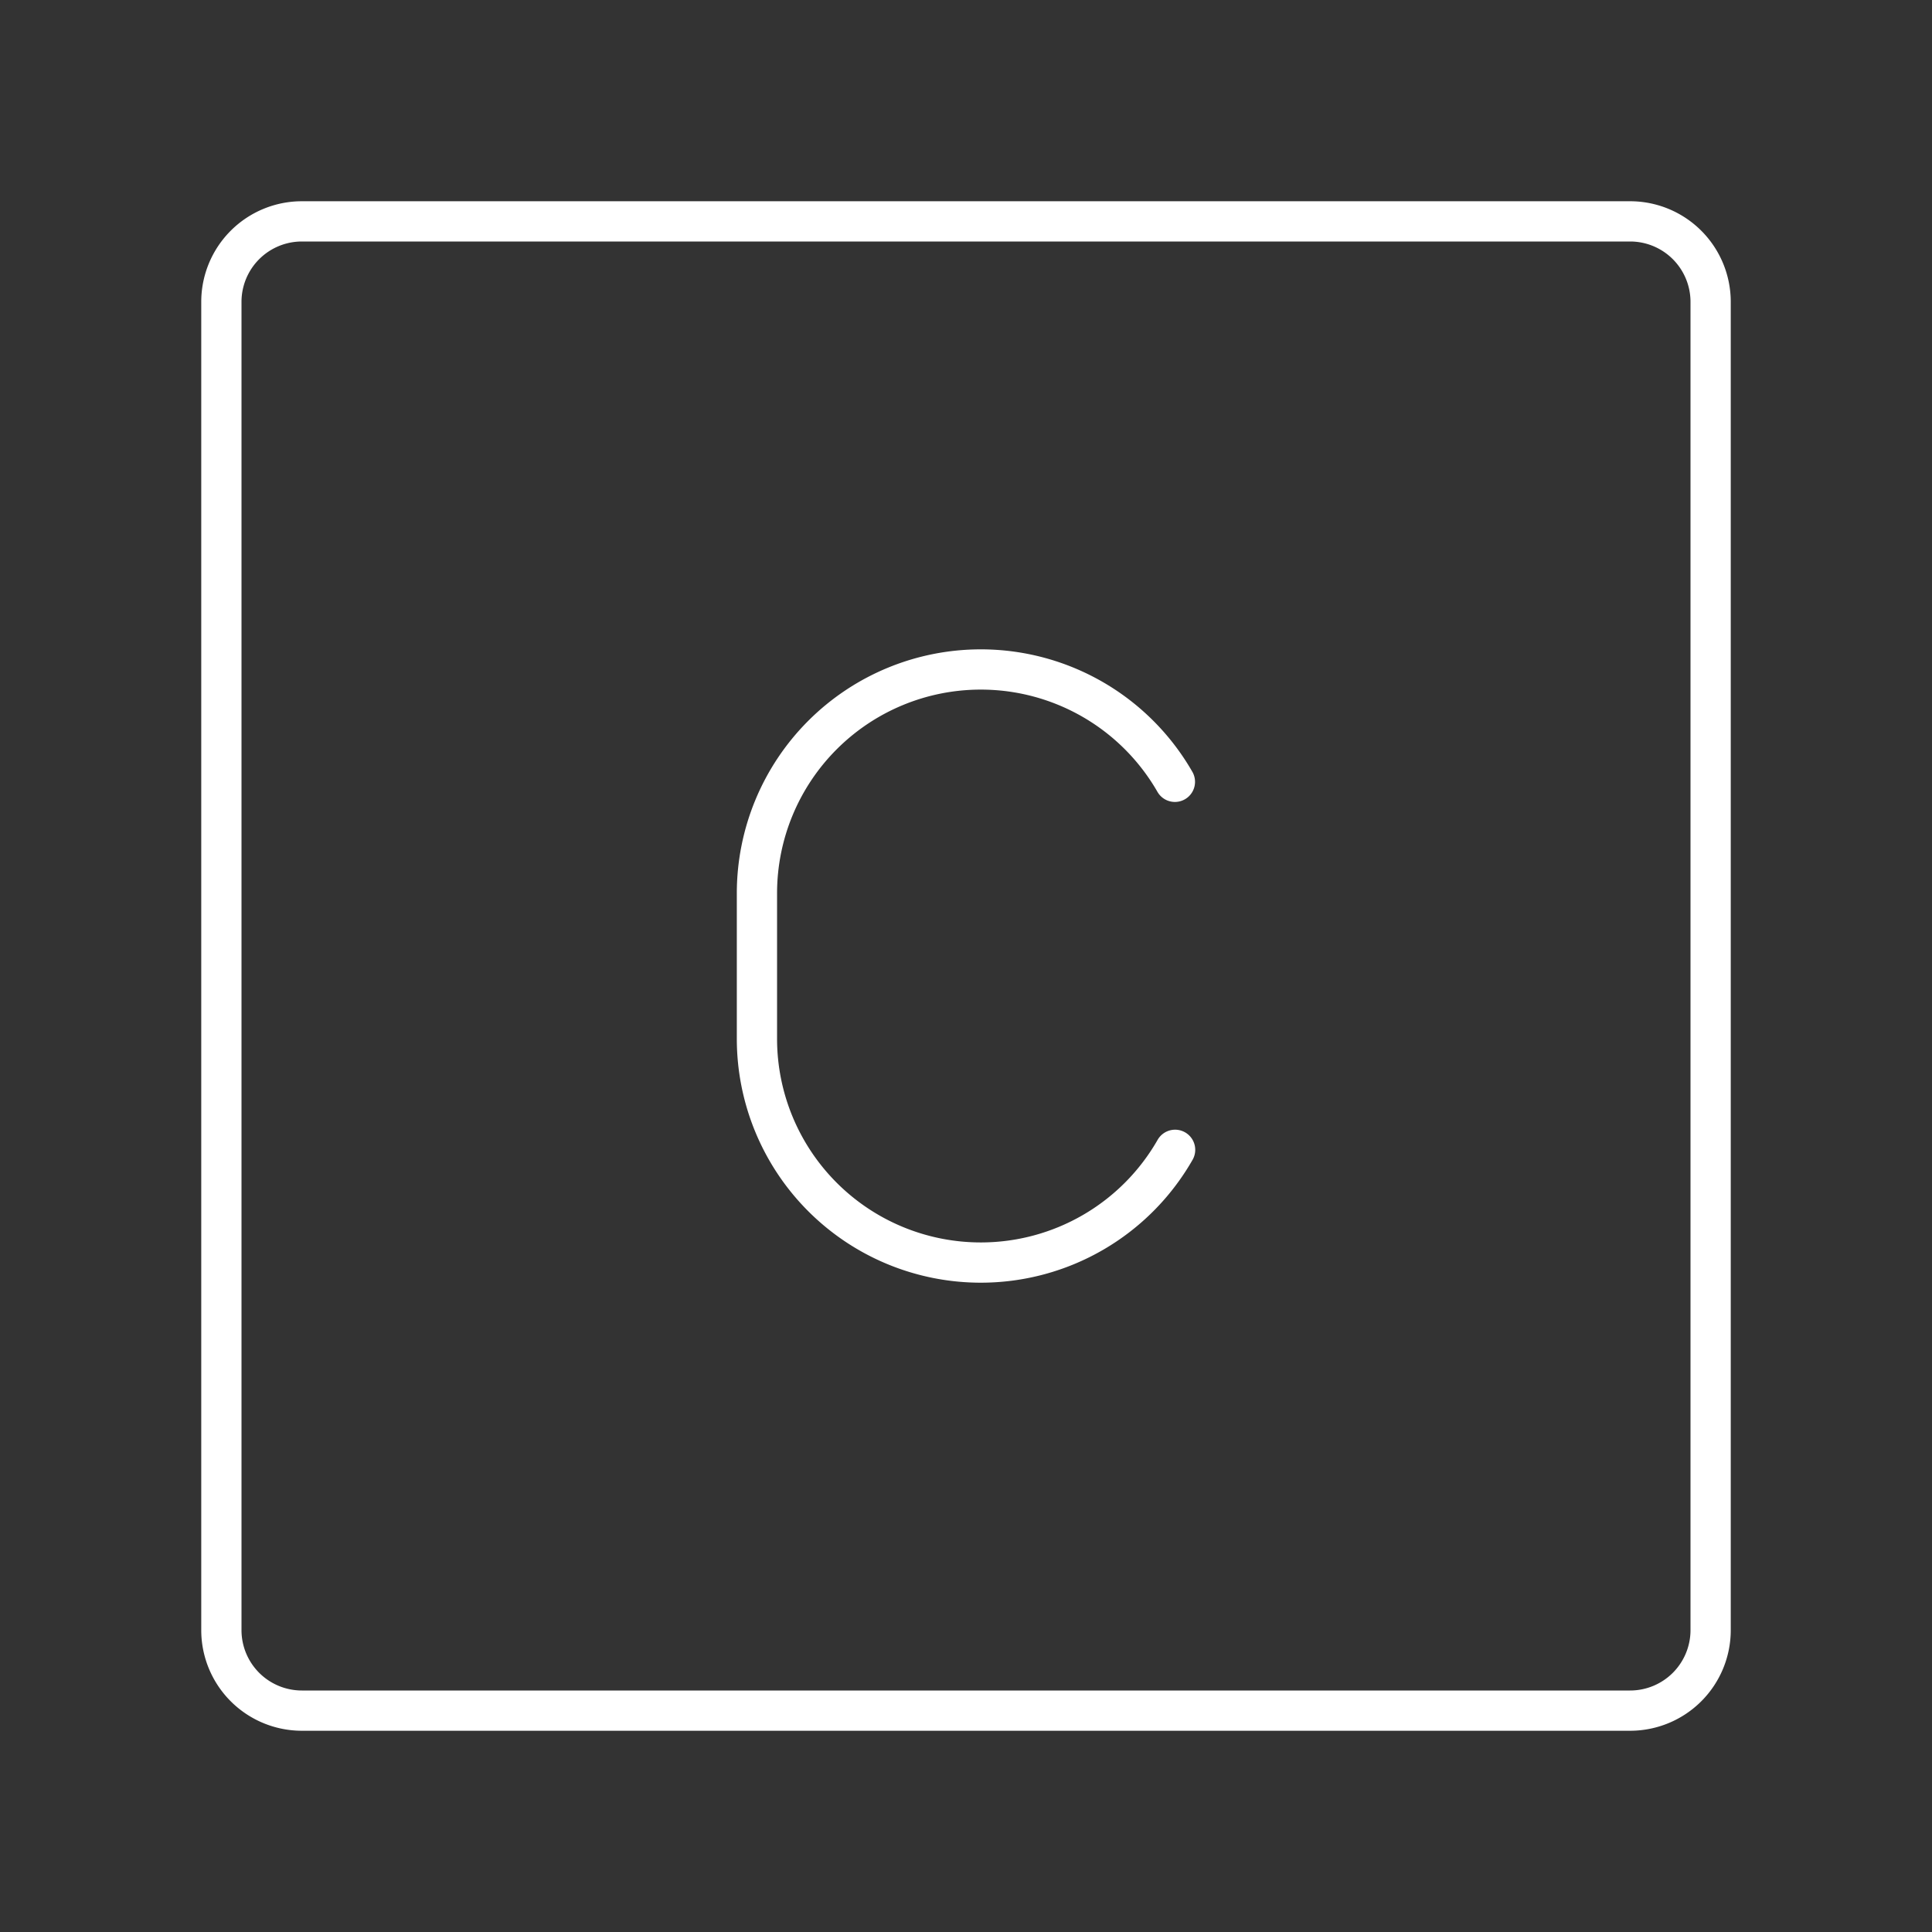 <svg xmlns="http://www.w3.org/2000/svg" viewBox="0 0 48 48"><rect x="0" y="0" width="48" height="48" fill="#333333" stroke="none"/><defs><style>.a{fill:none;stroke:#fff;stroke-linecap:round;stroke-linejoin:round;}</style></defs><path class="a" d="M40.5,5.5H7.5a2,2,0,0,0-2,2v33a2,2,0,0,0,2,2h33a2,2,0,0,0,2-2V7.5A2,2,0,0,0,40.5,5.5Z"/><path class="a" d="M29.195,28.567a5.559,5.559,0,0,1-4.828,2.801h0a5.561,5.561,0,0,1-5.561-5.56V22.193a5.561,5.561,0,0,1,5.561-5.56h0a5.558,5.558,0,0,1,4.823,2.791"/></svg>